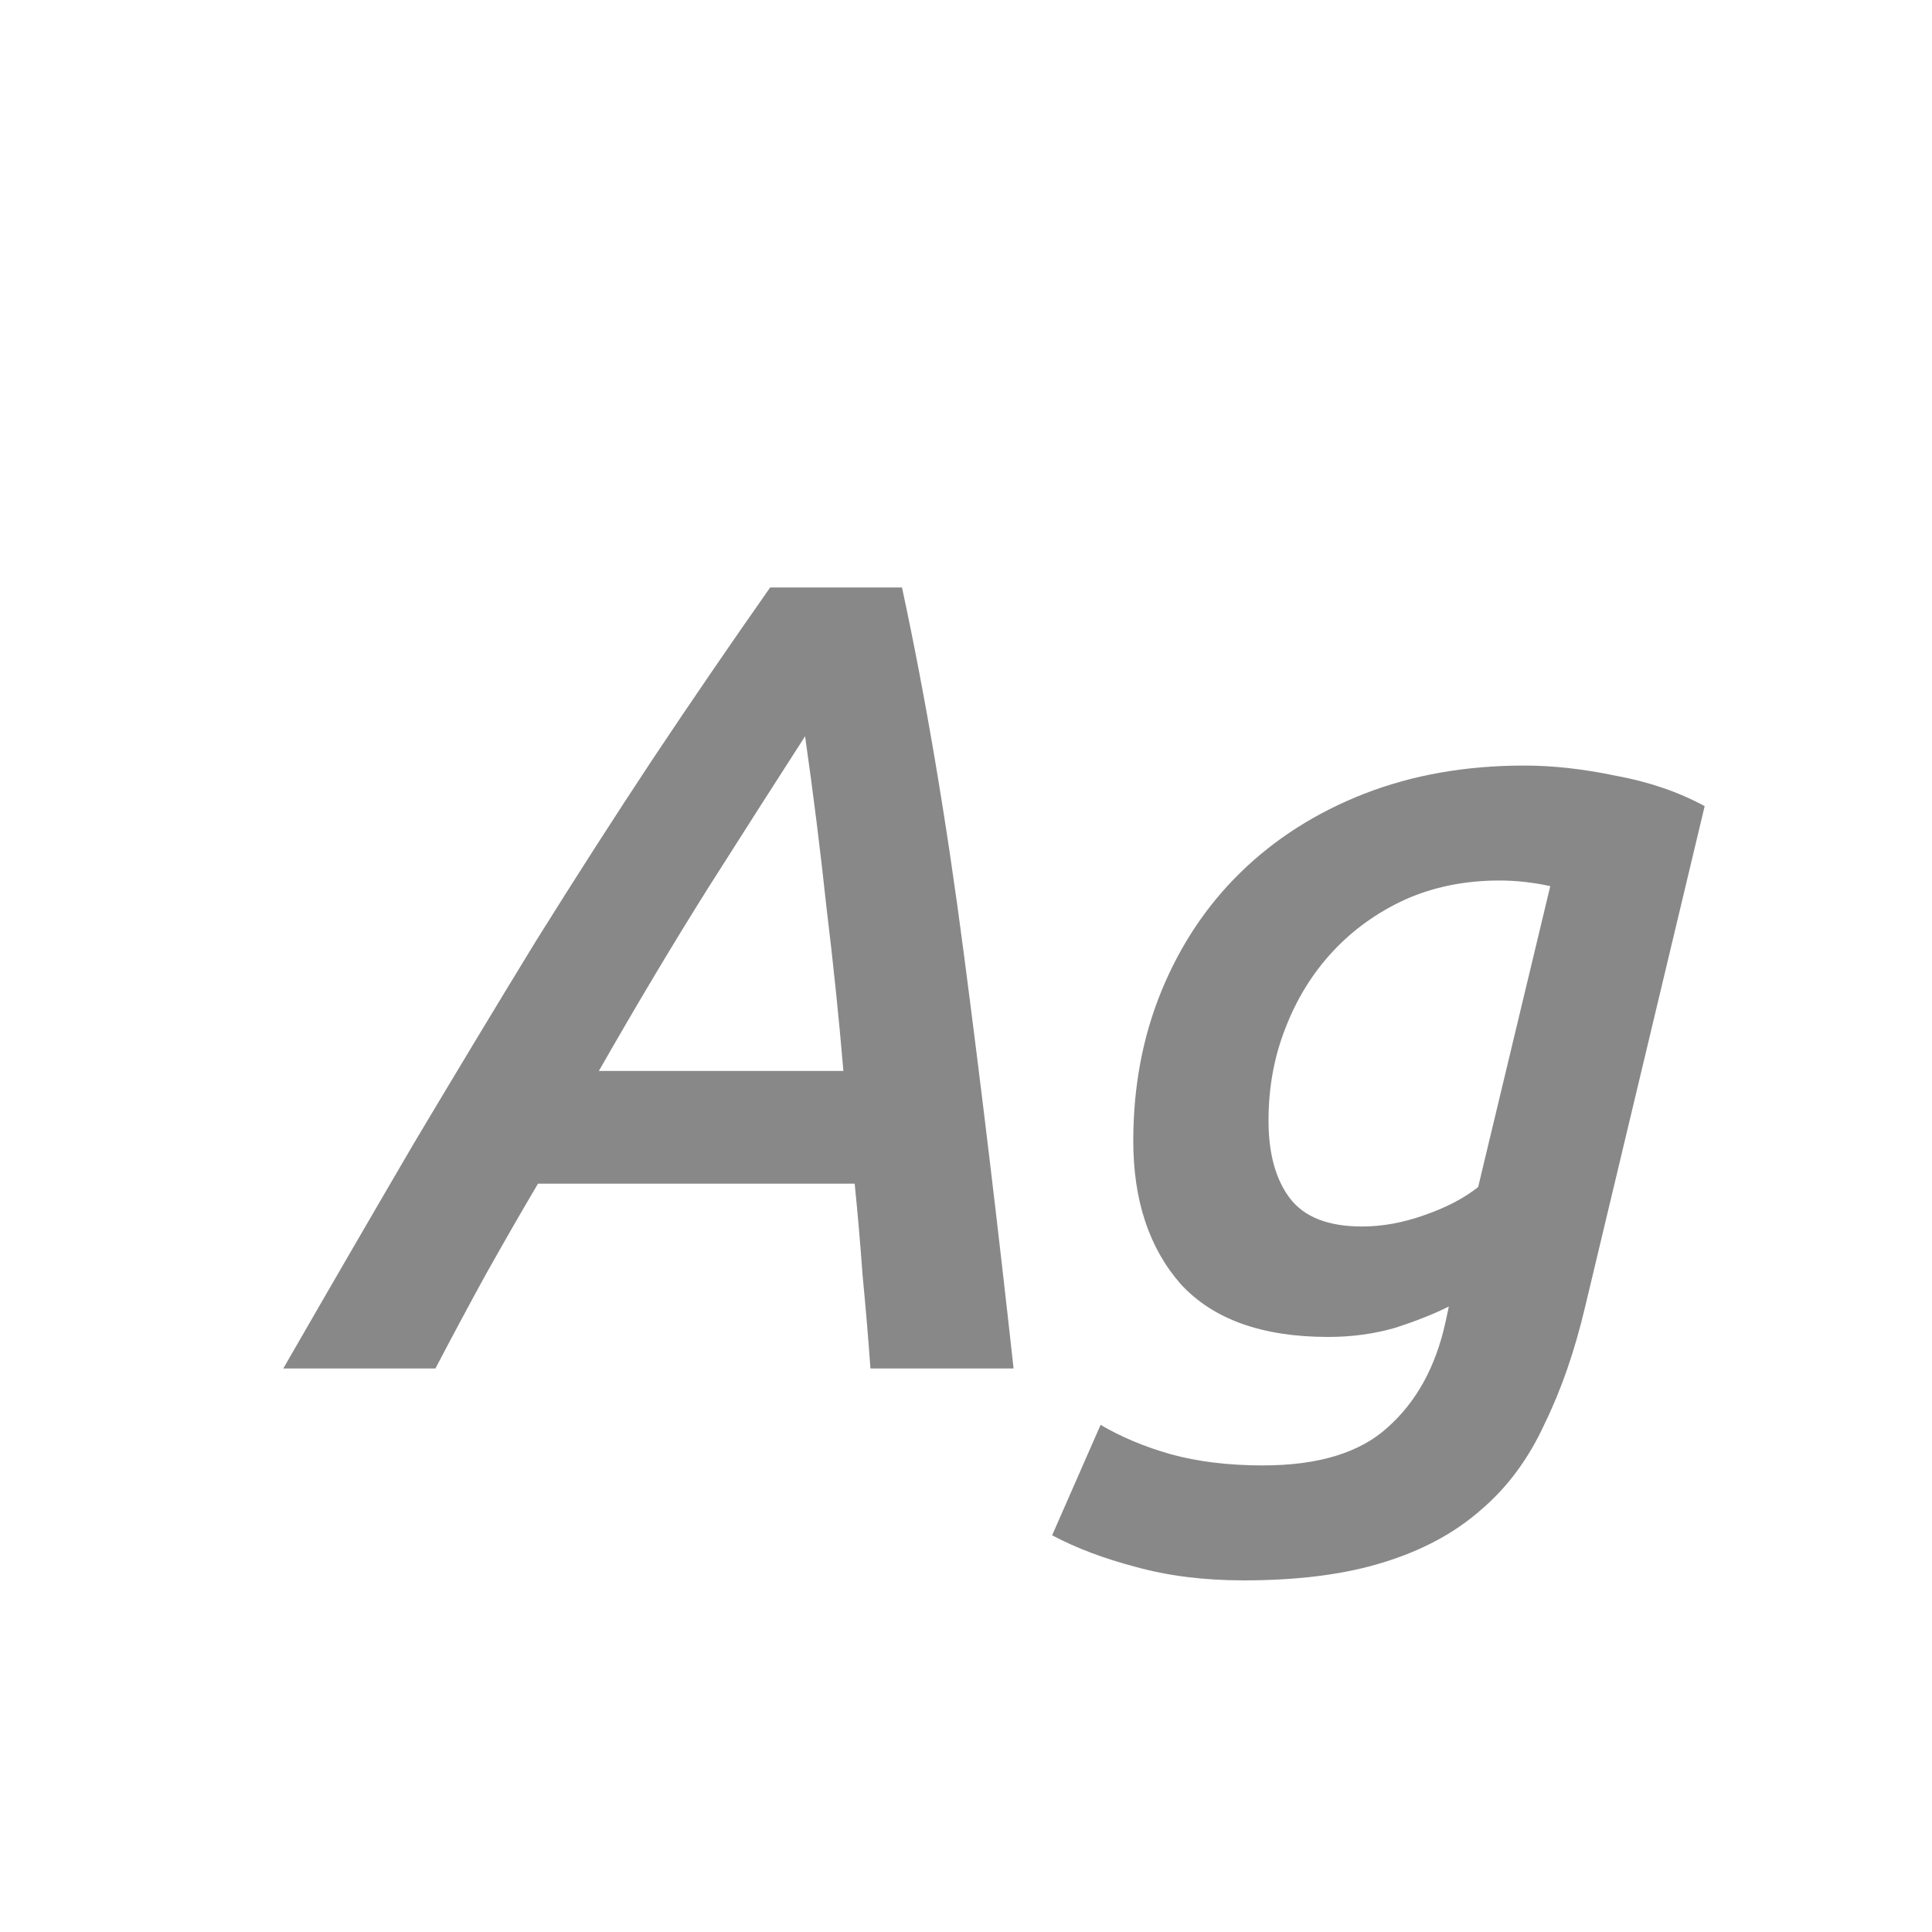 <svg width="24" height="24" viewBox="0 0 24 24" fill="none" xmlns="http://www.w3.org/2000/svg">
<path d="M10.813 17C10.785 16.608 10.752 16.221 10.715 15.838C10.687 15.446 10.654 15.068 10.617 14.704H6.683C6.468 15.068 6.254 15.441 6.039 15.824C5.834 16.197 5.624 16.589 5.409 17H3.519C4.088 16.011 4.63 15.077 5.143 14.2C5.666 13.323 6.17 12.487 6.655 11.694C7.15 10.901 7.635 10.145 8.111 9.426C8.596 8.698 9.082 7.989 9.567 7.298H11.205C11.504 8.689 11.76 10.21 11.975 11.862C12.19 13.505 12.395 15.217 12.591 17H10.813ZM10.001 9.146C9.646 9.697 9.25 10.317 8.811 11.008C8.382 11.689 7.924 12.455 7.439 13.304H10.477C10.421 12.641 10.351 11.965 10.267 11.274C10.192 10.574 10.104 9.865 10.001 9.146ZM15.688 18.204C16.379 18.204 16.897 18.045 17.242 17.728C17.597 17.411 17.835 16.977 17.956 16.426L17.998 16.23C17.812 16.323 17.588 16.412 17.326 16.496C17.065 16.571 16.79 16.608 16.5 16.608C15.679 16.608 15.068 16.389 14.666 15.95C14.274 15.502 14.078 14.909 14.078 14.172C14.078 13.5 14.195 12.879 14.428 12.31C14.662 11.741 14.988 11.251 15.408 10.84C15.838 10.42 16.351 10.093 16.948 9.86C17.546 9.627 18.208 9.51 18.936 9.51C19.291 9.51 19.669 9.552 20.07 9.636C20.481 9.711 20.85 9.837 21.176 10.014L19.692 16.23C19.562 16.781 19.394 17.266 19.188 17.686C18.992 18.115 18.731 18.47 18.404 18.75C18.078 19.039 17.672 19.259 17.186 19.408C16.71 19.557 16.132 19.632 15.45 19.632C14.956 19.632 14.508 19.576 14.106 19.464C13.714 19.361 13.369 19.231 13.07 19.072L13.672 17.7C13.924 17.849 14.214 17.971 14.54 18.064C14.876 18.157 15.259 18.204 15.688 18.204ZM16.92 15.236C17.172 15.236 17.429 15.189 17.69 15.096C17.961 15.003 18.185 14.886 18.362 14.746L19.258 11.008C19.044 10.961 18.834 10.938 18.628 10.938C18.199 10.938 17.807 11.017 17.452 11.176C17.107 11.335 16.808 11.549 16.556 11.82C16.304 12.091 16.108 12.408 15.968 12.772C15.828 13.127 15.758 13.509 15.758 13.92C15.758 14.331 15.847 14.653 16.024 14.886C16.202 15.119 16.5 15.236 16.92 15.236Z" fill="#888888"/>
</svg>
